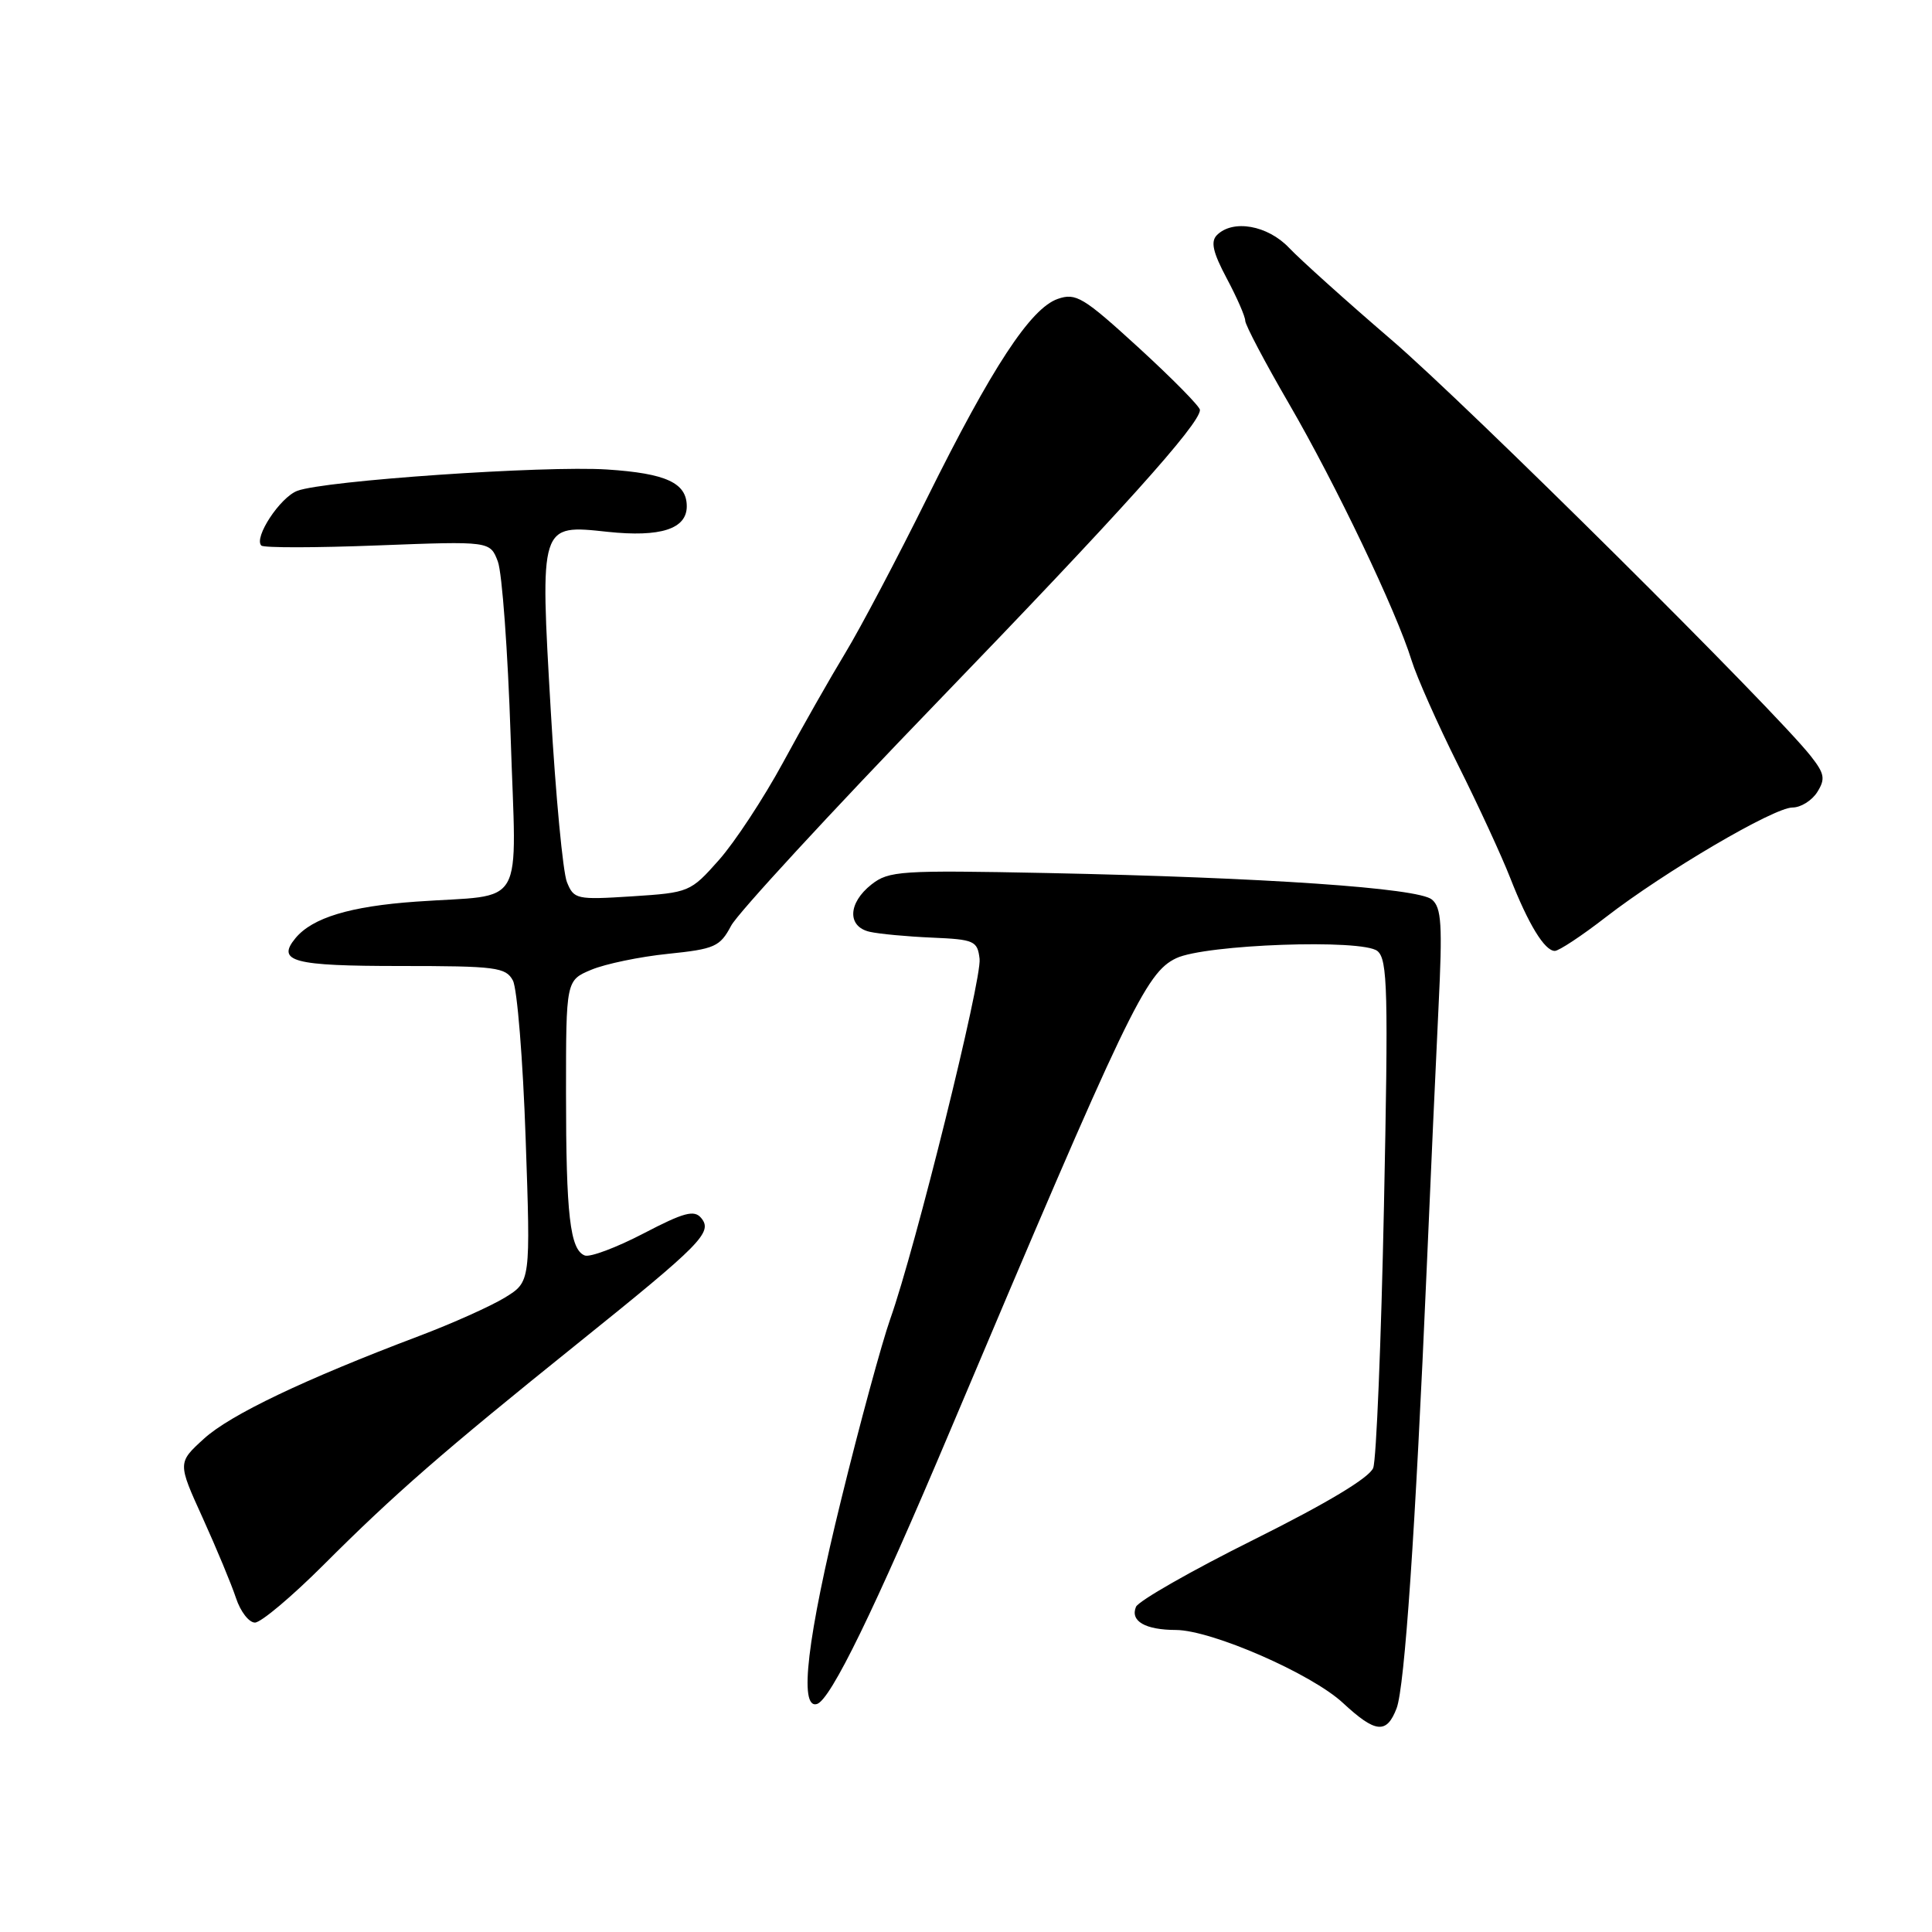 <?xml version="1.0" encoding="UTF-8" standalone="no"?>
<!DOCTYPE svg PUBLIC "-//W3C//DTD SVG 1.1//EN" "http://www.w3.org/Graphics/SVG/1.1/DTD/svg11.dtd" >
<svg xmlns="http://www.w3.org/2000/svg" xmlns:xlink="http://www.w3.org/1999/xlink" version="1.1" viewBox="0 0 256 256">
 <g >
 <path fill="currentColor"
d=" M 185.06 226.35 C 186.13 223.52 187.54 202.86 189.05 168.00 C 189.56 156.18 190.26 140.64 190.61 133.48 C 191.15 122.51 191.01 120.25 189.73 119.19 C 187.89 117.66 167.70 116.28 138.72 115.68 C 119.30 115.29 117.78 115.39 115.47 117.20 C 112.35 119.66 112.24 122.79 115.25 123.47 C 116.49 123.75 120.20 124.10 123.50 124.24 C 129.10 124.48 129.52 124.67 129.80 127.05 C 130.12 129.80 121.28 165.44 117.96 174.78 C 116.85 177.93 113.92 188.67 111.47 198.67 C 106.96 216.99 105.83 226.52 108.25 225.79 C 110.07 225.23 115.85 213.37 125.93 189.50 C 149.48 133.77 151.81 128.89 155.85 126.97 C 159.70 125.13 180.56 124.39 182.52 126.02 C 183.87 127.13 183.97 131.30 183.38 159.89 C 183.01 177.83 182.37 193.40 181.96 194.50 C 181.48 195.79 175.85 199.17 166.16 204.00 C 157.88 208.12 150.84 212.14 150.52 212.92 C 149.74 214.81 151.75 215.97 155.82 215.98 C 160.57 216.01 173.81 221.79 177.96 225.66 C 182.27 229.66 183.74 229.80 185.06 226.35 Z  M 42.85 207.38 C 52.26 197.97 58.61 192.43 76.50 178.05 C 92.97 164.81 94.48 163.28 92.91 161.39 C 91.99 160.28 90.62 160.65 85.27 163.44 C 81.68 165.31 78.18 166.62 77.49 166.36 C 75.53 165.61 75.00 161.00 75.00 144.82 C 75.00 129.90 75.00 129.90 78.37 128.49 C 80.22 127.72 84.78 126.77 88.50 126.39 C 94.71 125.75 95.40 125.45 96.88 122.66 C 97.77 120.99 110.05 107.67 124.16 93.06 C 148.39 67.97 159.00 56.18 159.00 54.32 C 159.00 53.87 155.35 50.17 150.90 46.09 C 143.53 39.35 142.56 38.77 140.15 39.61 C 136.55 40.87 131.44 48.66 122.84 66.00 C 118.89 73.97 114.02 83.20 112.02 86.50 C 110.02 89.80 106.29 96.36 103.74 101.07 C 101.18 105.78 97.37 111.58 95.26 113.96 C 91.49 118.21 91.32 118.28 83.75 118.77 C 76.39 119.24 76.04 119.16 75.12 116.88 C 74.59 115.57 73.63 105.43 72.99 94.35 C 71.54 69.32 71.49 69.50 80.52 70.47 C 87.52 71.21 91.00 70.09 91.00 67.09 C 91.00 63.98 88.25 62.72 80.43 62.21 C 72.08 61.68 42.96 63.68 39.39 65.04 C 37.10 65.91 33.59 71.26 34.63 72.29 C 34.93 72.60 41.87 72.59 50.06 72.27 C 64.94 71.70 64.94 71.70 65.97 74.41 C 66.53 75.91 67.29 86.30 67.66 97.51 C 68.41 121.02 69.89 118.42 55.14 119.47 C 46.38 120.09 41.41 121.60 39.16 124.30 C 36.59 127.41 38.82 128.00 53.02 128.00 C 65.72 128.00 67.02 128.17 67.96 129.92 C 68.53 130.98 69.29 140.40 69.65 150.84 C 70.31 169.84 70.31 169.84 66.91 171.93 C 65.03 173.08 59.90 175.38 55.50 177.04 C 40.32 182.78 30.49 187.47 27.02 190.64 C 23.53 193.82 23.53 193.82 26.87 201.16 C 28.70 205.20 30.68 209.96 31.27 211.75 C 31.86 213.54 32.99 215.00 33.78 215.00 C 34.58 215.00 38.65 211.57 42.85 207.38 Z  M 212.75 121.55 C 220.52 115.53 235.03 107.00 237.51 107.00 C 238.61 107.00 240.09 106.08 240.80 104.95 C 241.89 103.21 241.77 102.52 239.95 100.20 C 235.13 94.07 194.50 53.73 184.40 45.05 C 178.40 39.90 172.29 34.40 170.81 32.84 C 167.97 29.85 163.37 29.03 161.25 31.15 C 160.39 32.01 160.71 33.43 162.55 36.89 C 163.90 39.42 165.00 41.94 165.00 42.50 C 165.00 43.05 167.61 48.01 170.80 53.50 C 177.02 64.21 185.02 80.97 187.04 87.50 C 187.72 89.70 190.48 95.91 193.17 101.30 C 195.87 106.69 198.98 113.44 200.10 116.30 C 202.51 122.46 204.67 126.00 206.02 126.00 C 206.56 126.00 209.59 124.00 212.75 121.55 Z "/>
</g>
</svg>